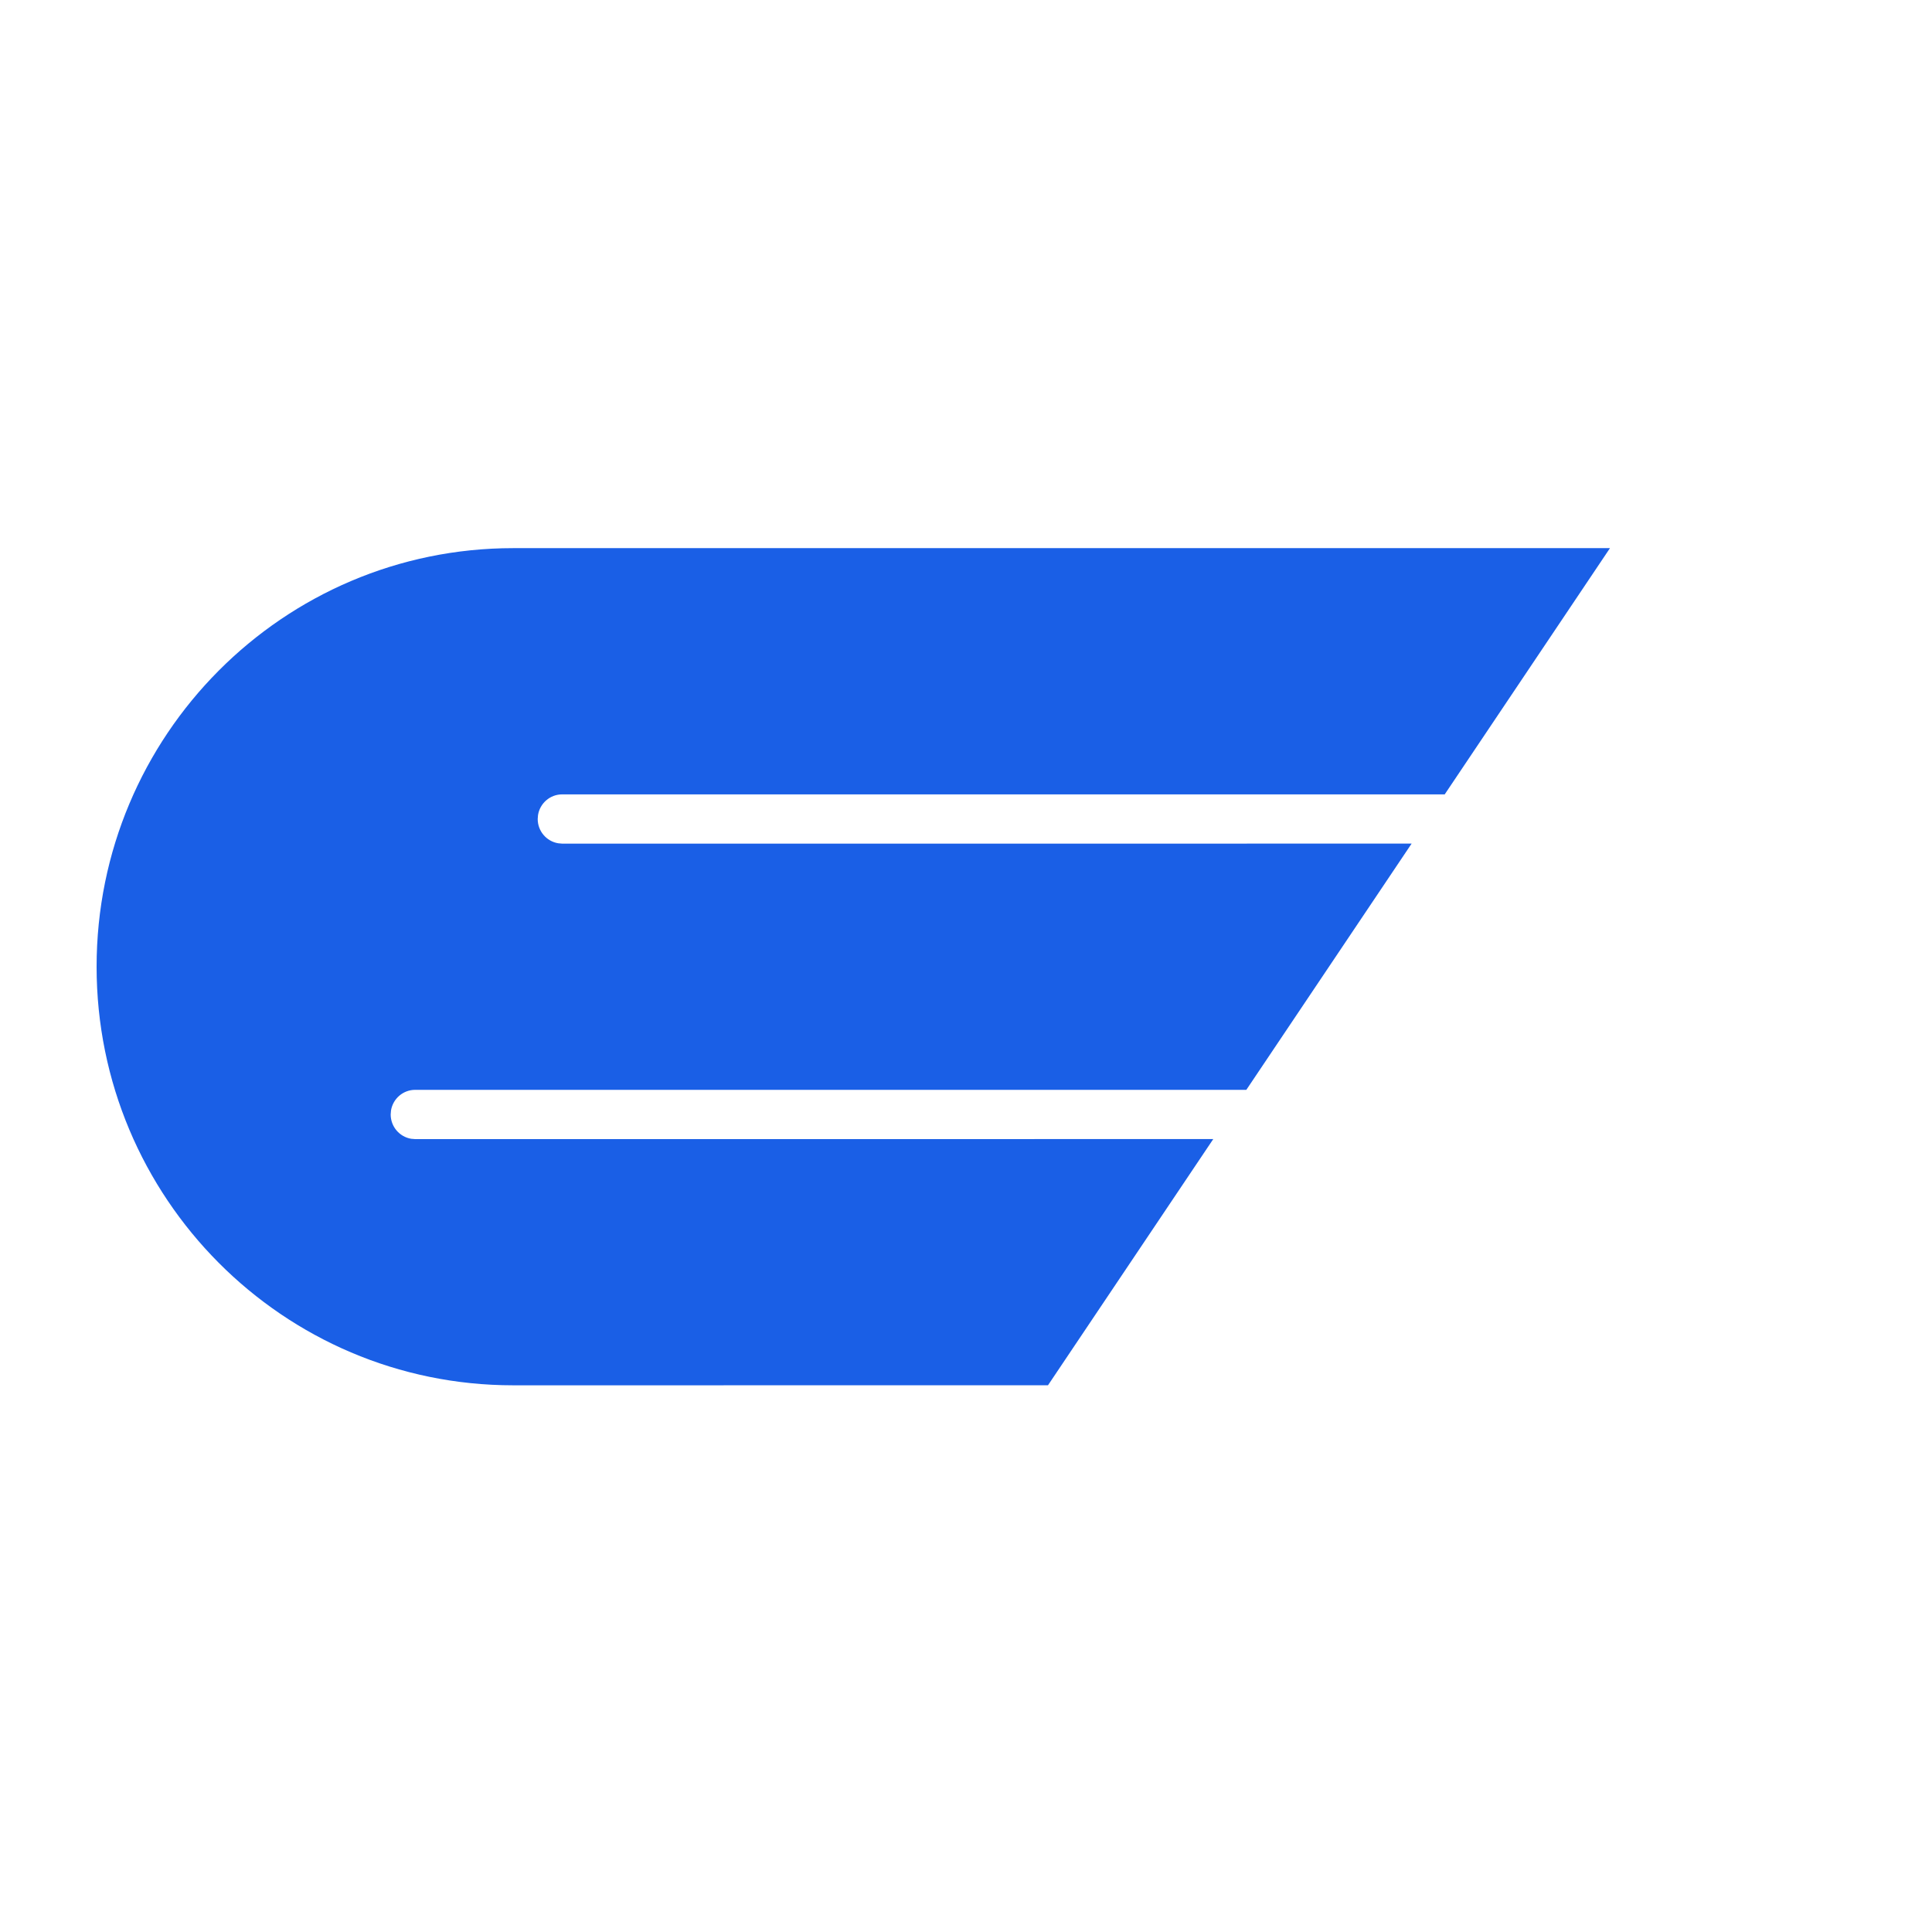<?xml version="1.0" encoding="UTF-8"?>
<svg width="60px" height="60px" viewBox="0 0 60 60" version="1.1" xmlns="http://www.w3.org/2000/svg" xmlns:xlink="http://www.w3.org/1999/xlink">
    <title>图标-final备份 2</title>
    <g id="图标-final备份-2" stroke="none" stroke-width="1" fill="none" fill-rule="evenodd">
        <rect fill="#FFFFFF" x="0" y="0" width="60" height="60"></rect>
        <path d="M50,17.022 L44.867,24.67 L17.46,24.67 C17.082,24.67 16.768,24.947 16.709,25.311 L16.699,25.435 C16.699,25.815 16.975,26.13 17.337,26.189 L17.46,26.2 L43.839,26.199 L38.706,33.846 L12.894,33.846 C12.515,33.846 12.202,34.124 12.143,34.487 L12.133,34.611 C12.133,34.991 12.409,35.306 12.77,35.366 L12.894,35.376 L37.679,35.375 L32.546,43.021 L15.938,43.022 C8.793,43.022 3,37.202 3,30.023 C3,22.843 8.793,17.023 15.938,17.023 L50,17.022 Z" id="路径" fill="#1A5FE6"></path>
    </g>
</svg>